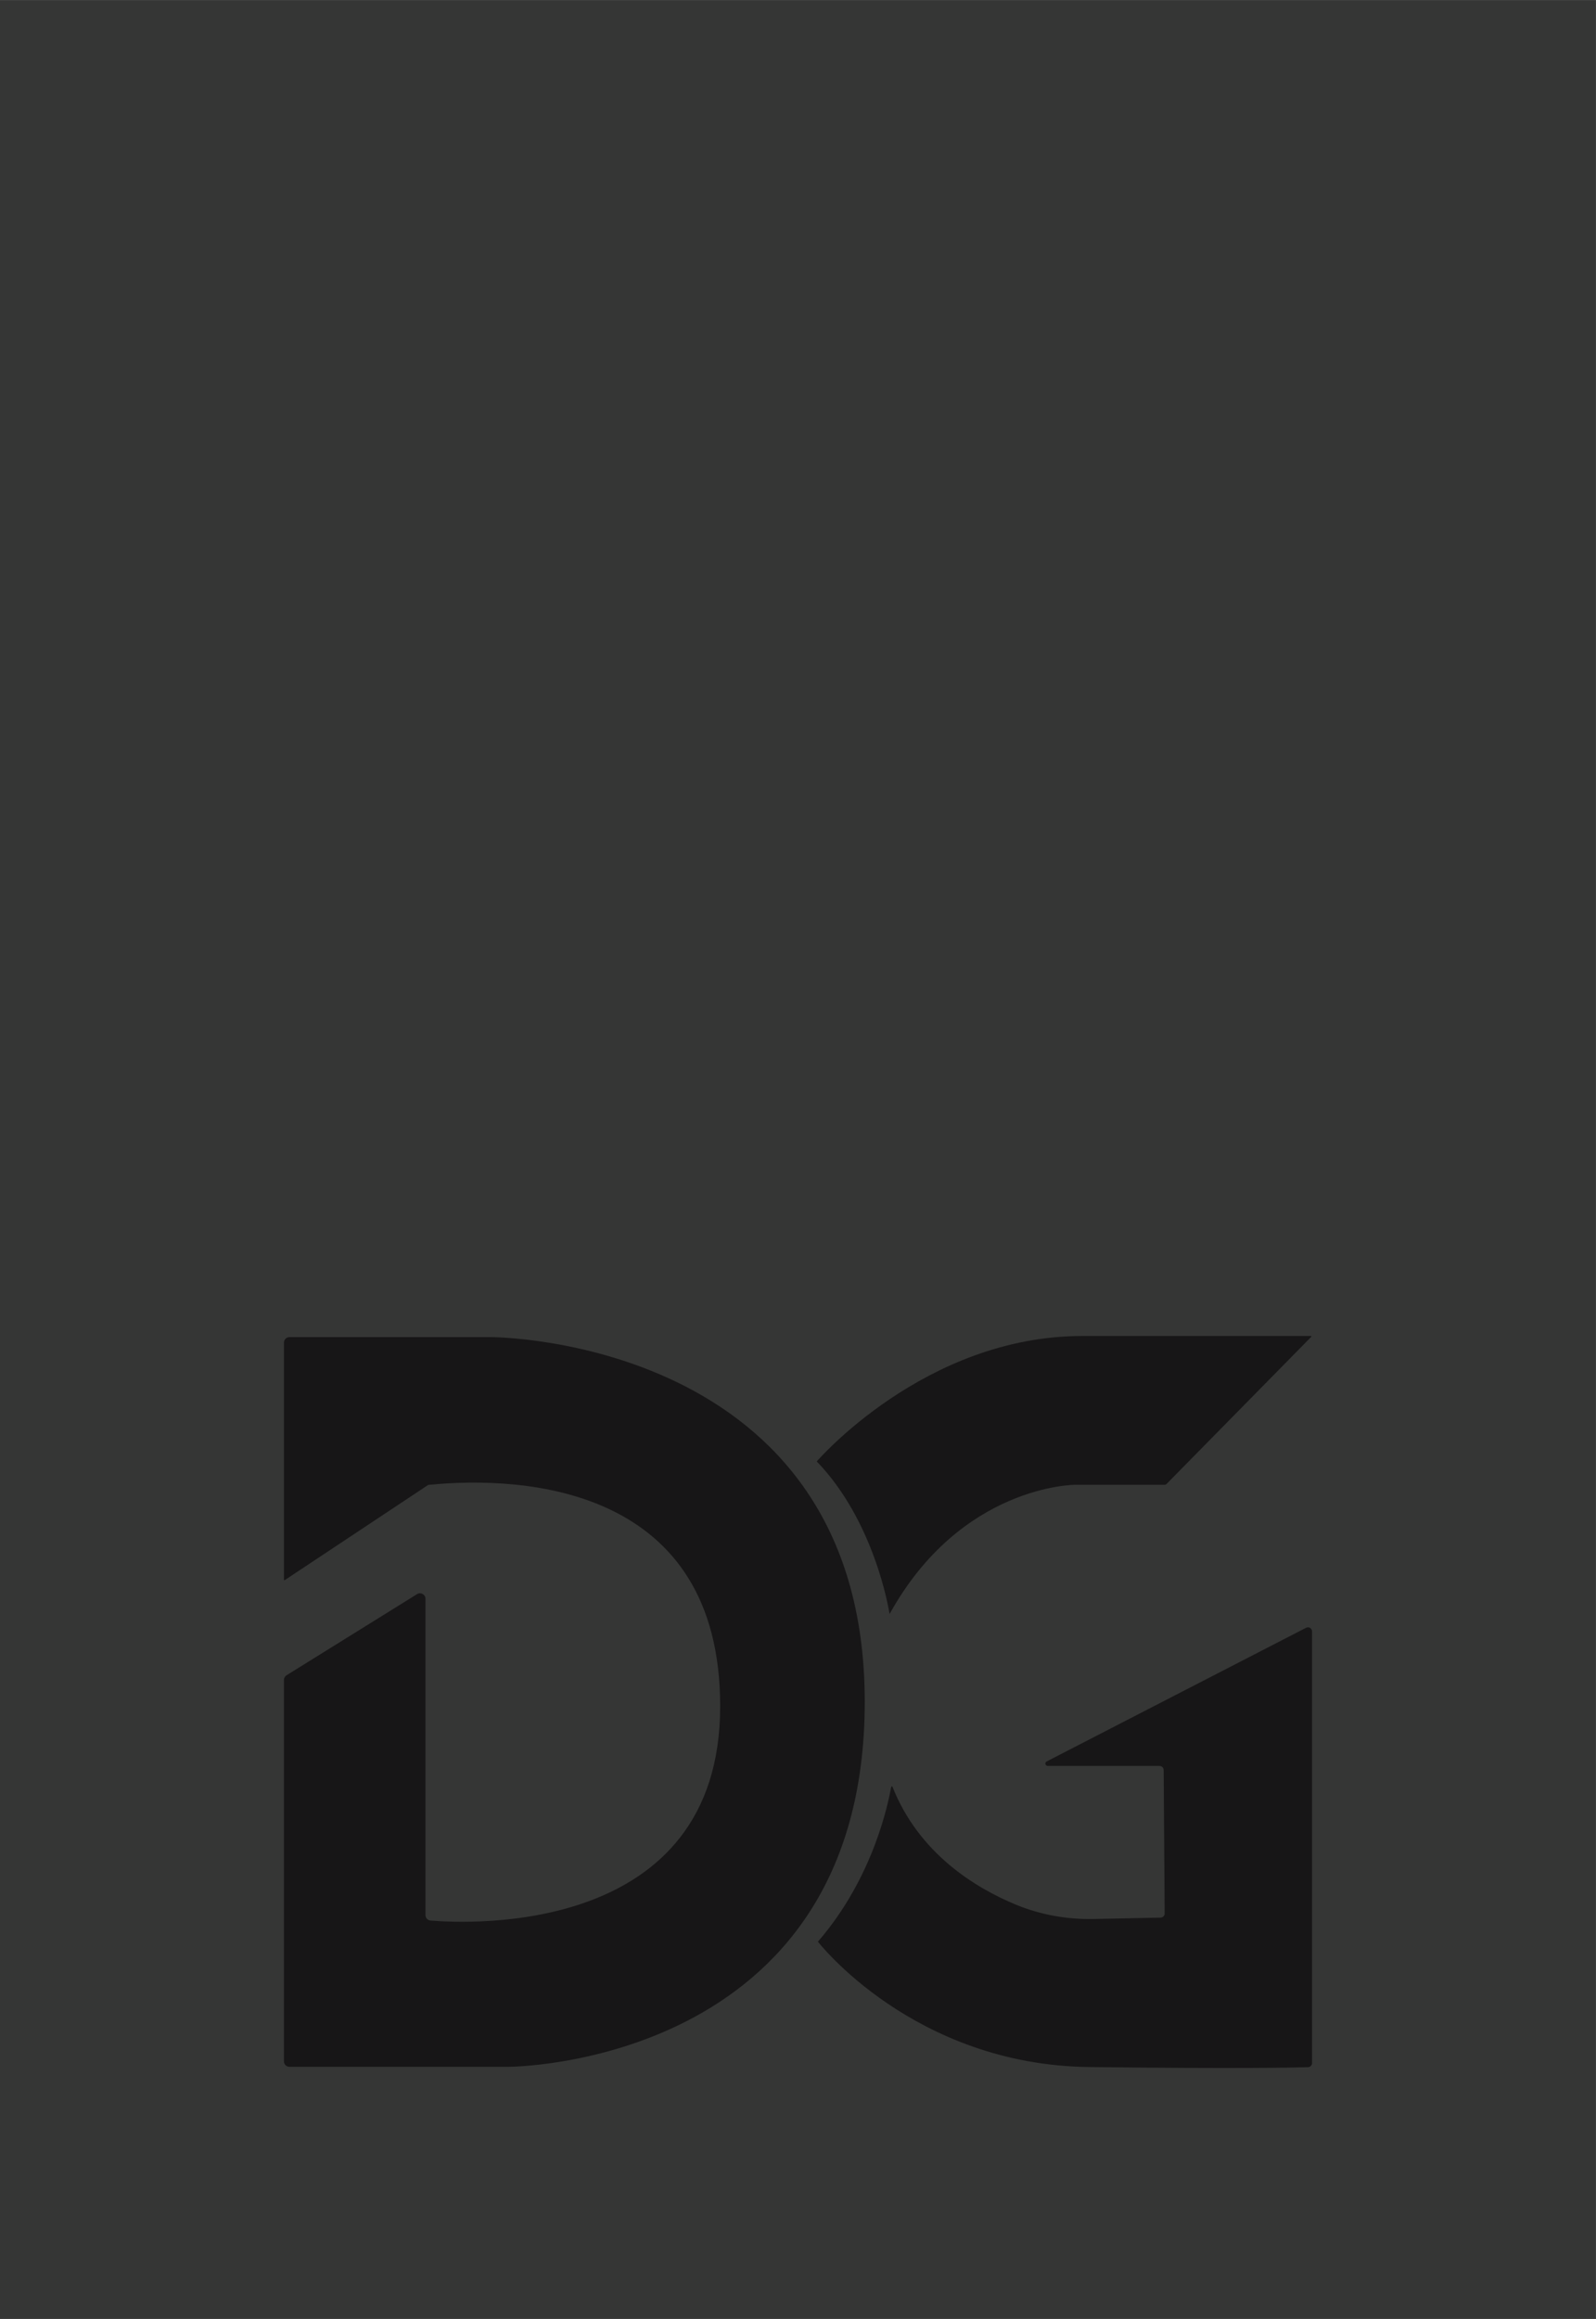 <?xml version="1.0" encoding="utf-8"?>
<!-- Generator: Adobe Illustrator 16.0.0, SVG Export Plug-In . SVG Version: 6.00 Build 0)  -->
<!DOCTYPE svg PUBLIC "-//W3C//DTD SVG 1.1//EN" "http://www.w3.org/Graphics/SVG/1.1/DTD/svg11.dtd">
<svg version="1.1" id="Layer_1" xmlns="http://www.w3.org/2000/svg" xmlns:xlink="http://www.w3.org/1999/xlink" x="0px" y="0px"
	 width="268.77px" height="390.25px" viewBox="0 0 268.77 390.25" enable-background="new 0 0 268.77 390.25" xml:space="preserve">
<rect y="0.004" fill="#353635" width="268.766" height="390.246"/>
<g>
	<path fill="#171617" d="M48.255,281.925l21.985-13.658c0.613-0.382,1.409,0.06,1.409,0.781v53.233c0,0.479,0.366,0.881,0.845,0.919
		c6.533,0.551,48.785,2.608,48.785-36.063c0-36.674-32.487-38.913-49.165-37.249l-24.173,16.033
		c-0.054,0.031-0.124-0.007-0.124-0.069v-39.909c0-0.508,0.415-0.926,0.926-0.926h33.896c0,0,62.987-0.055,62.987,61.37
		c0,61.43-60.036,61.43-60.036,61.43H48.742c-0.512,0-0.926-0.414-0.926-0.924v-64.185
		C47.817,282.389,47.983,282.093,48.255,281.925"/>
	<g>
		<path fill="#171617" d="M196.427,249.753c-0.075,0.075-0.175,0.116-0.282,0.116h-15.104c0,0-19.182,0-31.215,21.716
			c-0.007,0.007-0.023,0.014-0.027,0c-0.131-0.851-2.561-15.601-12.255-25.646c0,0,18.161-21.109,44.709-21.109h38.512
			c0.072,0,0.104,0.083,0.063,0.128L196.427,249.753z"/>
		<path fill="#171617" d="M150.078,300.718c-0.469,2.522-2.902,15.147-12.338,26.038c0,0,16.055,20.751,45.728,21.099
			c24.894,0.294,34.399,0.098,36.815,0.024c0.371-0.011,0.668-0.32,0.668-0.688v-50.009v-22.635c0-0.52-0.548-0.854-1.006-0.615
			l-43.686,22.496c-0.372,0.196-0.237,0.754,0.187,0.754h18.826c0.384,0,0.688,0.311,0.692,0.688l0.169,24.142
			c0,0.379-0.303,0.686-0.682,0.695l-11.259,0.23c-4.465,0.093-8.911-0.683-13.042-2.379c-6.9-2.844-16.396-8.633-20.849-19.855
			C150.26,300.59,150.101,300.601,150.078,300.718"/>
	</g>
</g>
</svg>
